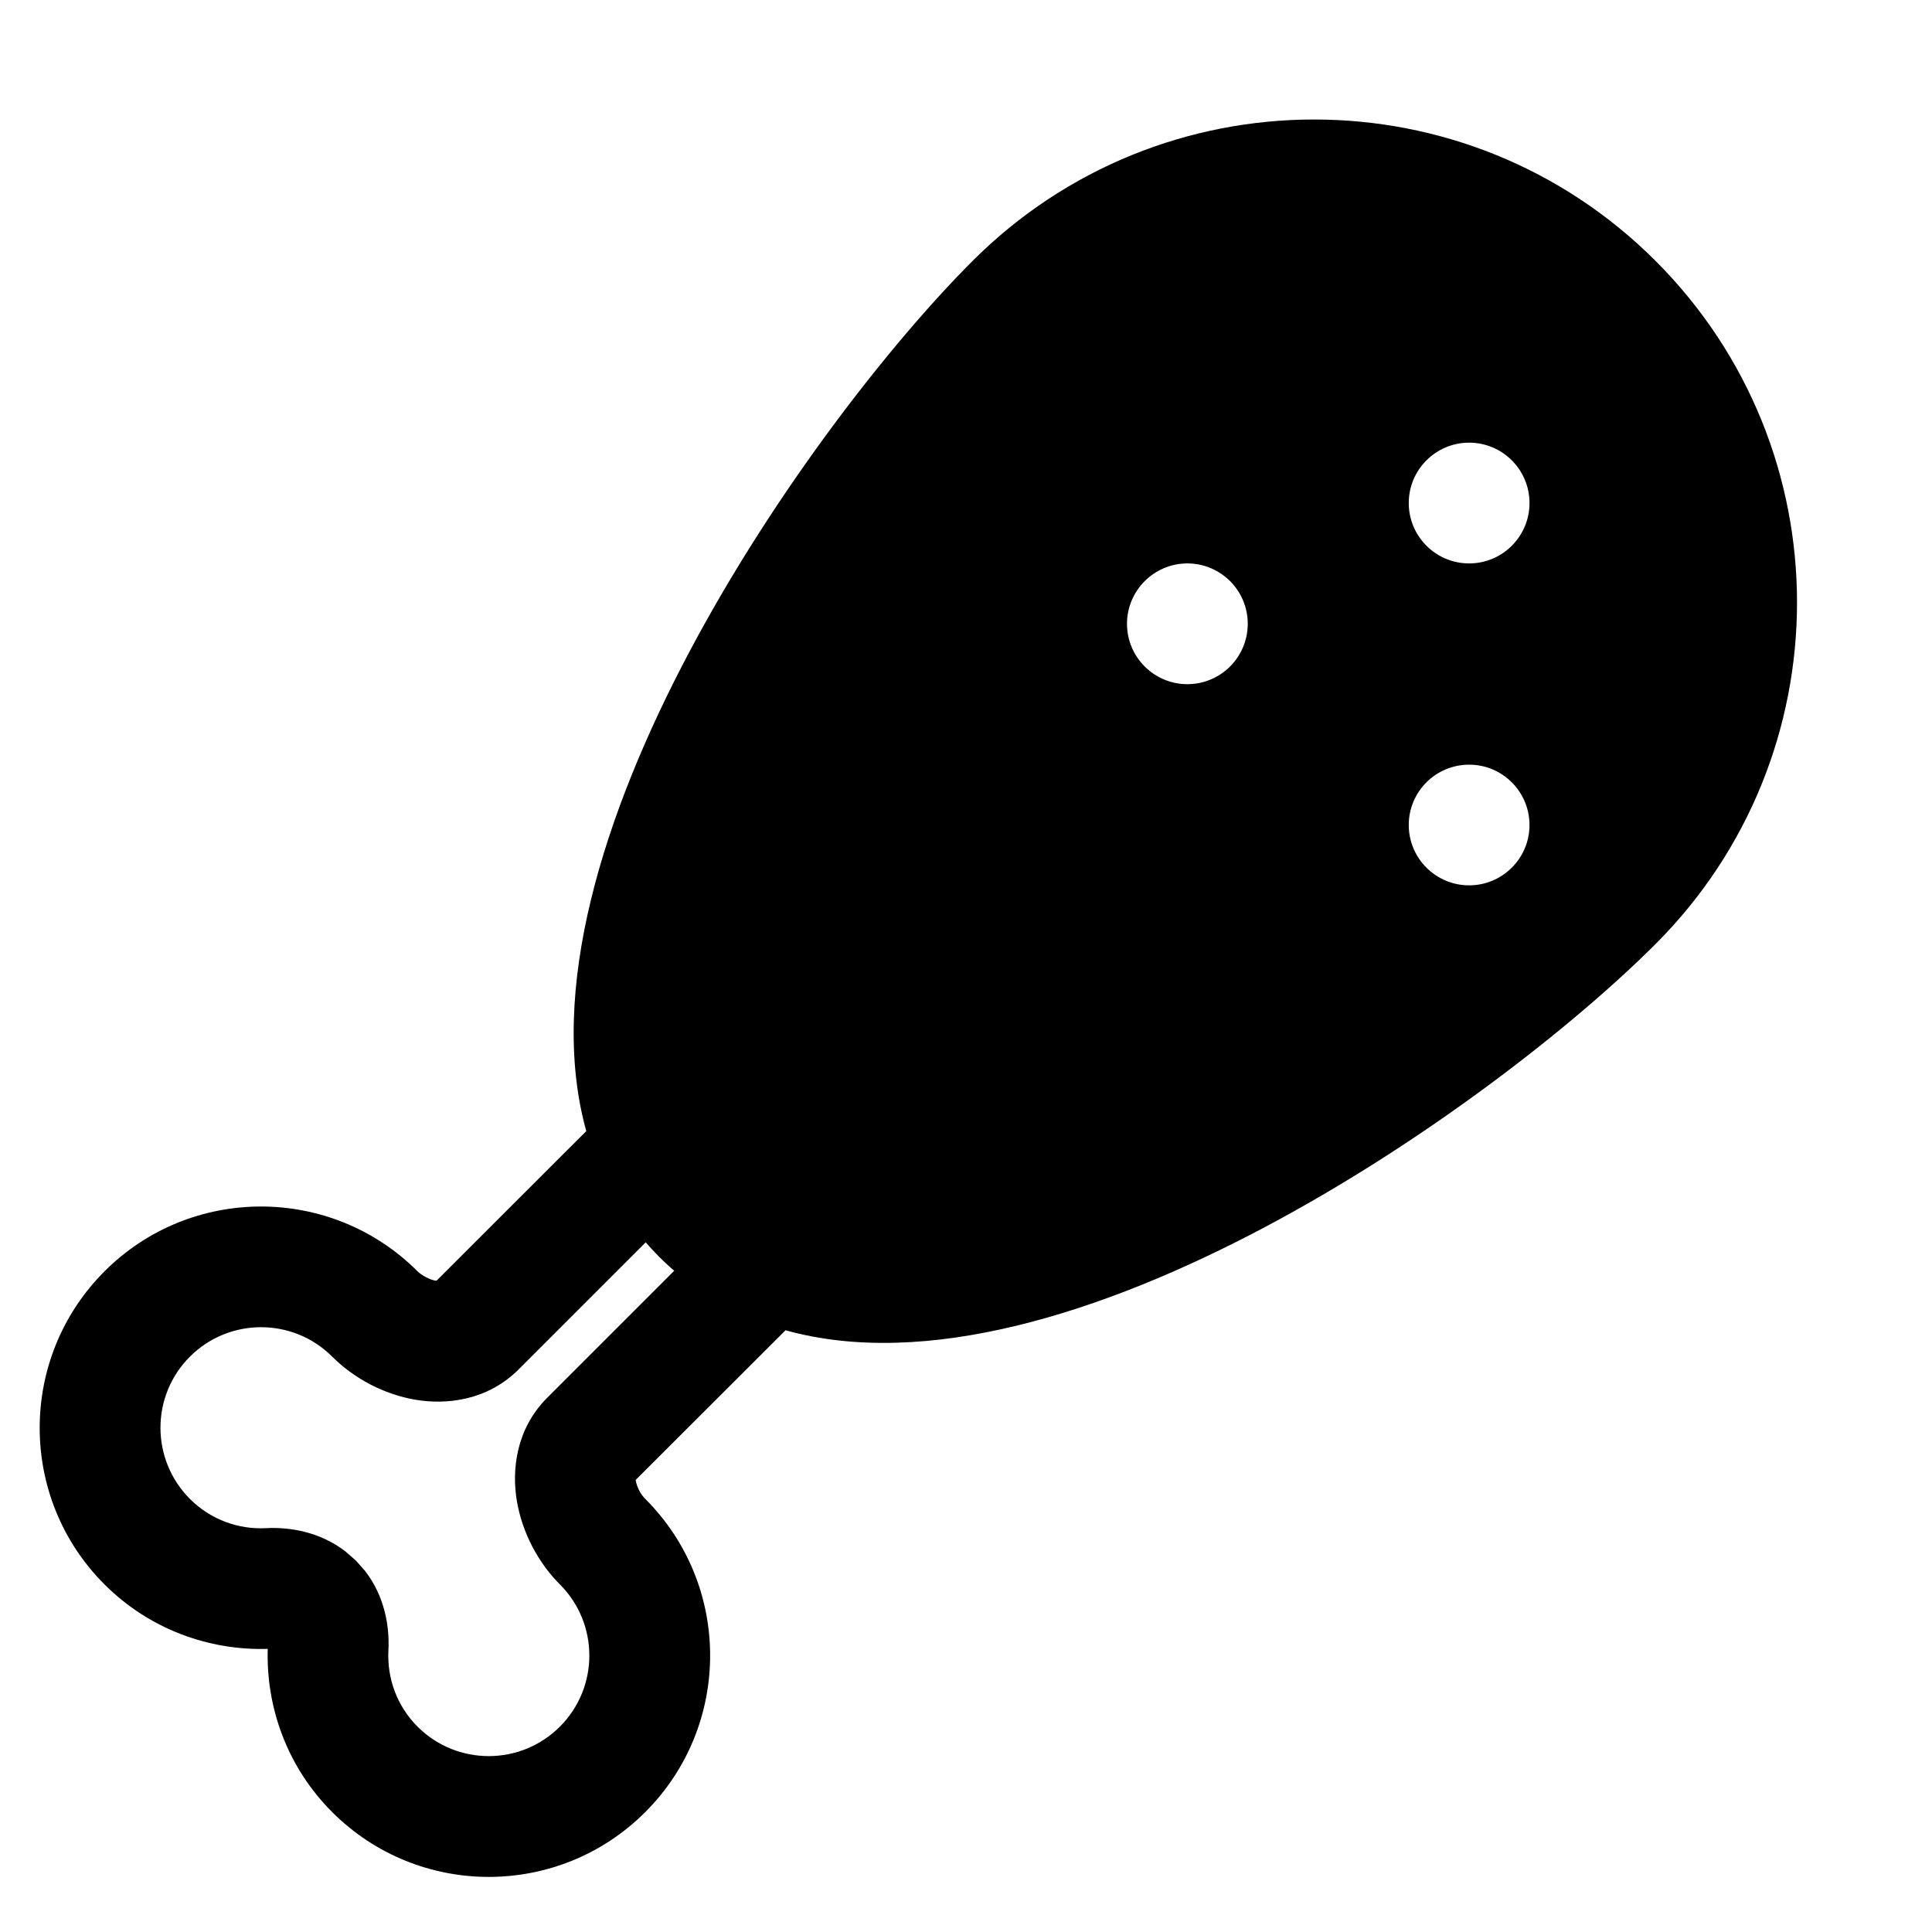 <svg width="24" height="24" viewBox="0 0 24 24" fill="none" xmlns="http://www.w3.org/2000/svg">
<path fill-rule="evenodd" clip-rule="evenodd" d="M1.298 19.682C0.224 18.608 0.225 16.866 1.299 15.792C2.373 14.719 4.114 14.72 5.187 15.793C5.212 15.817 5.248 15.843 5.292 15.866C5.336 15.889 5.378 15.904 5.411 15.909C5.415 15.91 5.419 15.909 5.423 15.909L7.283 14.051C6.314 10.568 10.074 5.249 12.082 3.241C14.425 0.899 18.223 0.899 20.566 3.241C22.909 5.584 22.909 9.383 20.566 11.727C18.558 13.735 13.24 17.495 9.758 16.525L7.896 18.385C7.897 18.389 7.899 18.394 7.899 18.398C7.905 18.431 7.919 18.473 7.941 18.517C7.964 18.561 7.992 18.596 8.016 18.62C9.09 19.694 9.09 21.436 8.016 22.51C6.943 23.584 5.201 23.584 4.127 22.511C3.568 21.952 3.304 21.212 3.326 20.483C2.597 20.505 1.856 20.24 1.298 19.682ZM17.5 10.248C17.5 10.662 17.836 10.998 18.25 10.998C18.664 10.998 19 10.662 19 10.248C18.999 9.834 18.664 9.499 18.25 9.499C17.836 9.499 17.5 9.834 17.5 10.248ZM17.5 6.249C17.5 6.663 17.836 6.999 18.25 6.999C18.664 6.999 19 6.663 19 6.249C19 5.835 18.664 5.499 18.25 5.499C17.836 5.499 17.5 5.835 17.5 6.249ZM14 7.749C14 8.163 14.336 8.499 14.75 8.499C15.164 8.499 15.5 8.163 15.5 7.749C15.5 7.335 15.165 7 14.751 6.999C14.337 6.999 14 7.335 14 7.749ZM2.359 16.853C1.871 17.341 1.872 18.132 2.359 18.62C2.619 18.88 2.965 19.002 3.308 18.983C3.61 18.968 3.981 19.033 4.292 19.273L4.422 19.387L4.536 19.516C4.776 19.827 4.841 20.199 4.825 20.5C4.807 20.843 4.927 21.189 5.187 21.449C5.675 21.937 6.467 21.937 6.955 21.449C7.443 20.961 7.443 20.17 6.955 19.682C6.682 19.409 6.487 19.035 6.421 18.648C6.355 18.257 6.411 17.75 6.798 17.363L8.375 15.786C8.387 15.797 8.4 15.808 8.413 15.818C8.338 15.755 8.264 15.688 8.192 15.616C8.119 15.543 8.05 15.467 7.985 15.39C7.997 15.404 8.009 15.418 8.021 15.433L6.444 17.01C6.057 17.397 5.551 17.454 5.16 17.388C4.772 17.322 4.399 17.125 4.127 16.853C3.639 16.365 2.847 16.365 2.359 16.853Z" fill="black"/>
</svg>
